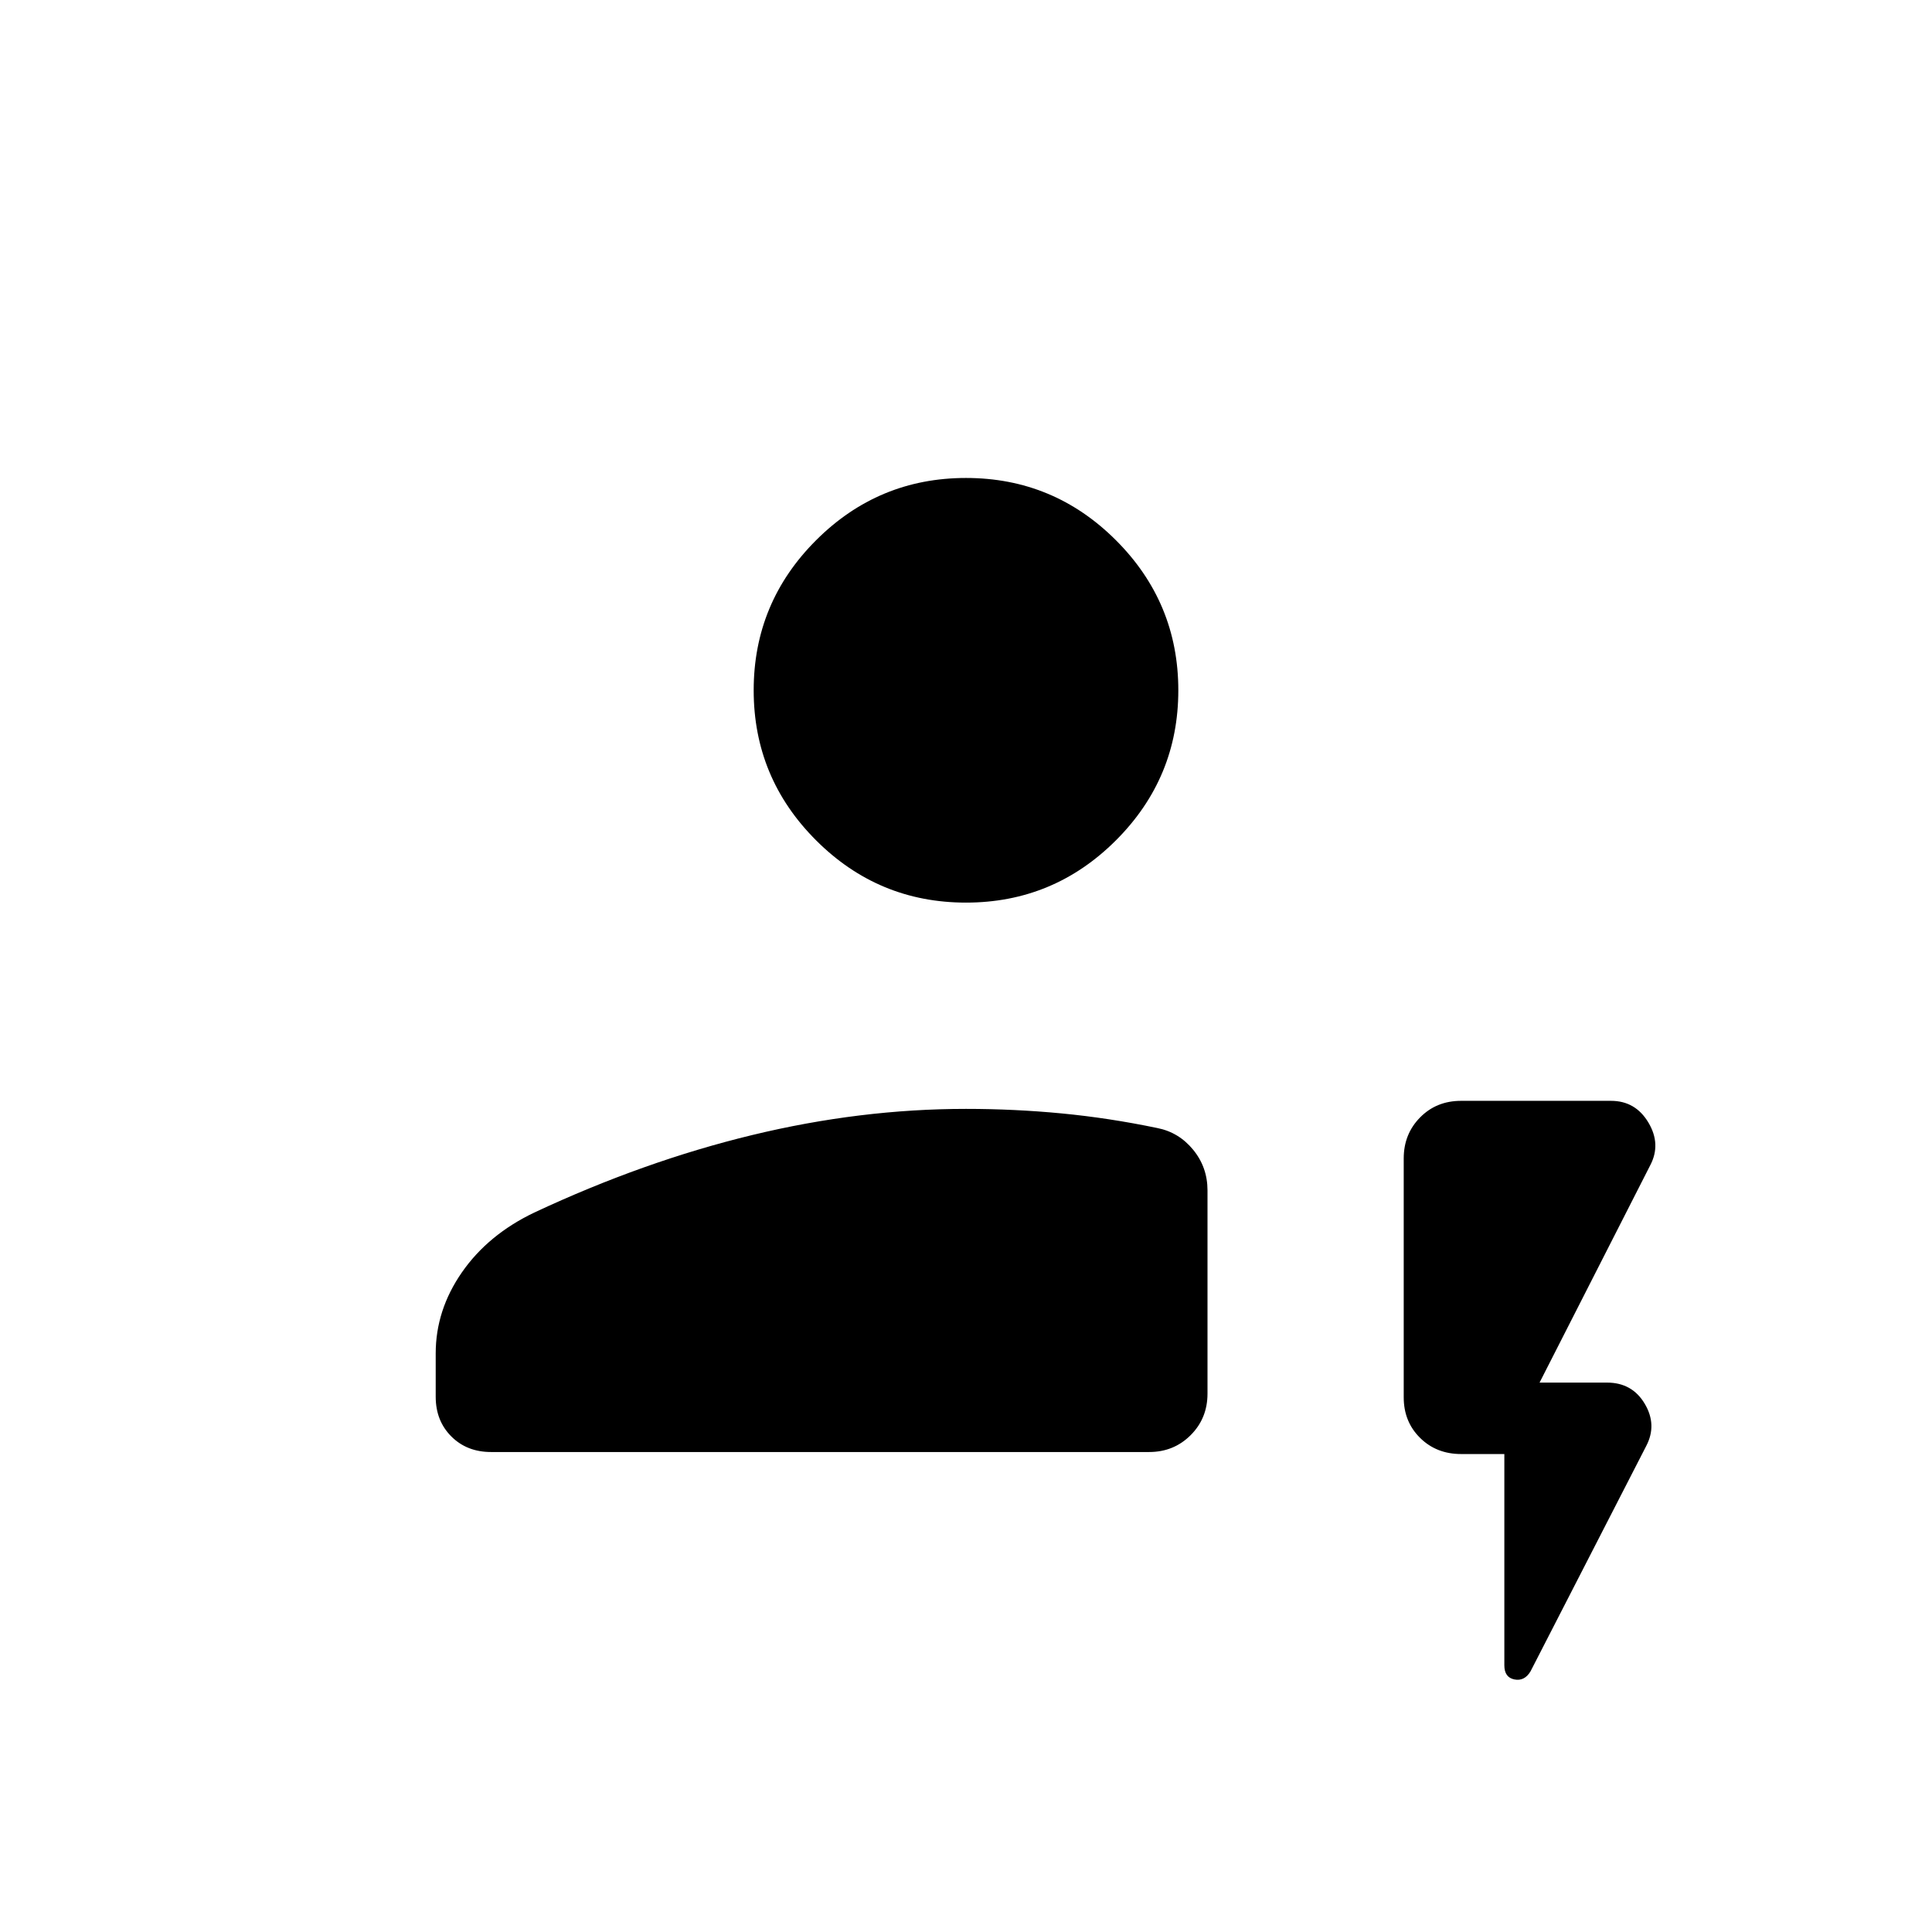 <svg xmlns="http://www.w3.org/2000/svg" height="24" viewBox="0 -960 960 960" width="24"><path d="M244-238.5q-12 0-19.75-7.75T216.5-266v-21.5q0-21.5 13-40.25t36-29.75Q320-383 373.75-396T480-409q24.03 0 47.52 2.25Q551-404.5 575-399.5q10.74 2.1 17.87 10.8Q600-380 600-368.5v101q0 12.25-8.37 20.62-8.38 8.38-20.63 8.38H244Zm236-273q-43.55 0-74.52-30.97Q374.5-573.45 374.5-617t30.98-74.53Q436.45-722.5 480-722.5t74.53 30.97Q585.5-660.55 585.5-617t-30.97 74.53Q523.55-511.5 480-511.5Zm267.5 274H726q-12.25 0-20.37-8.03-8.13-8.03-8.13-20.15v-118.71q0-12.11 8.13-20.36Q713.75-413 726-413h74.5q12.13 0 18.56 10.75 6.44 10.75.94 21.25l-55 108h33.5q12.5 0 18.75 10.5t.75 21l-57.5 112q-3 5-8 4t-5-7v-105Z"/></svg>